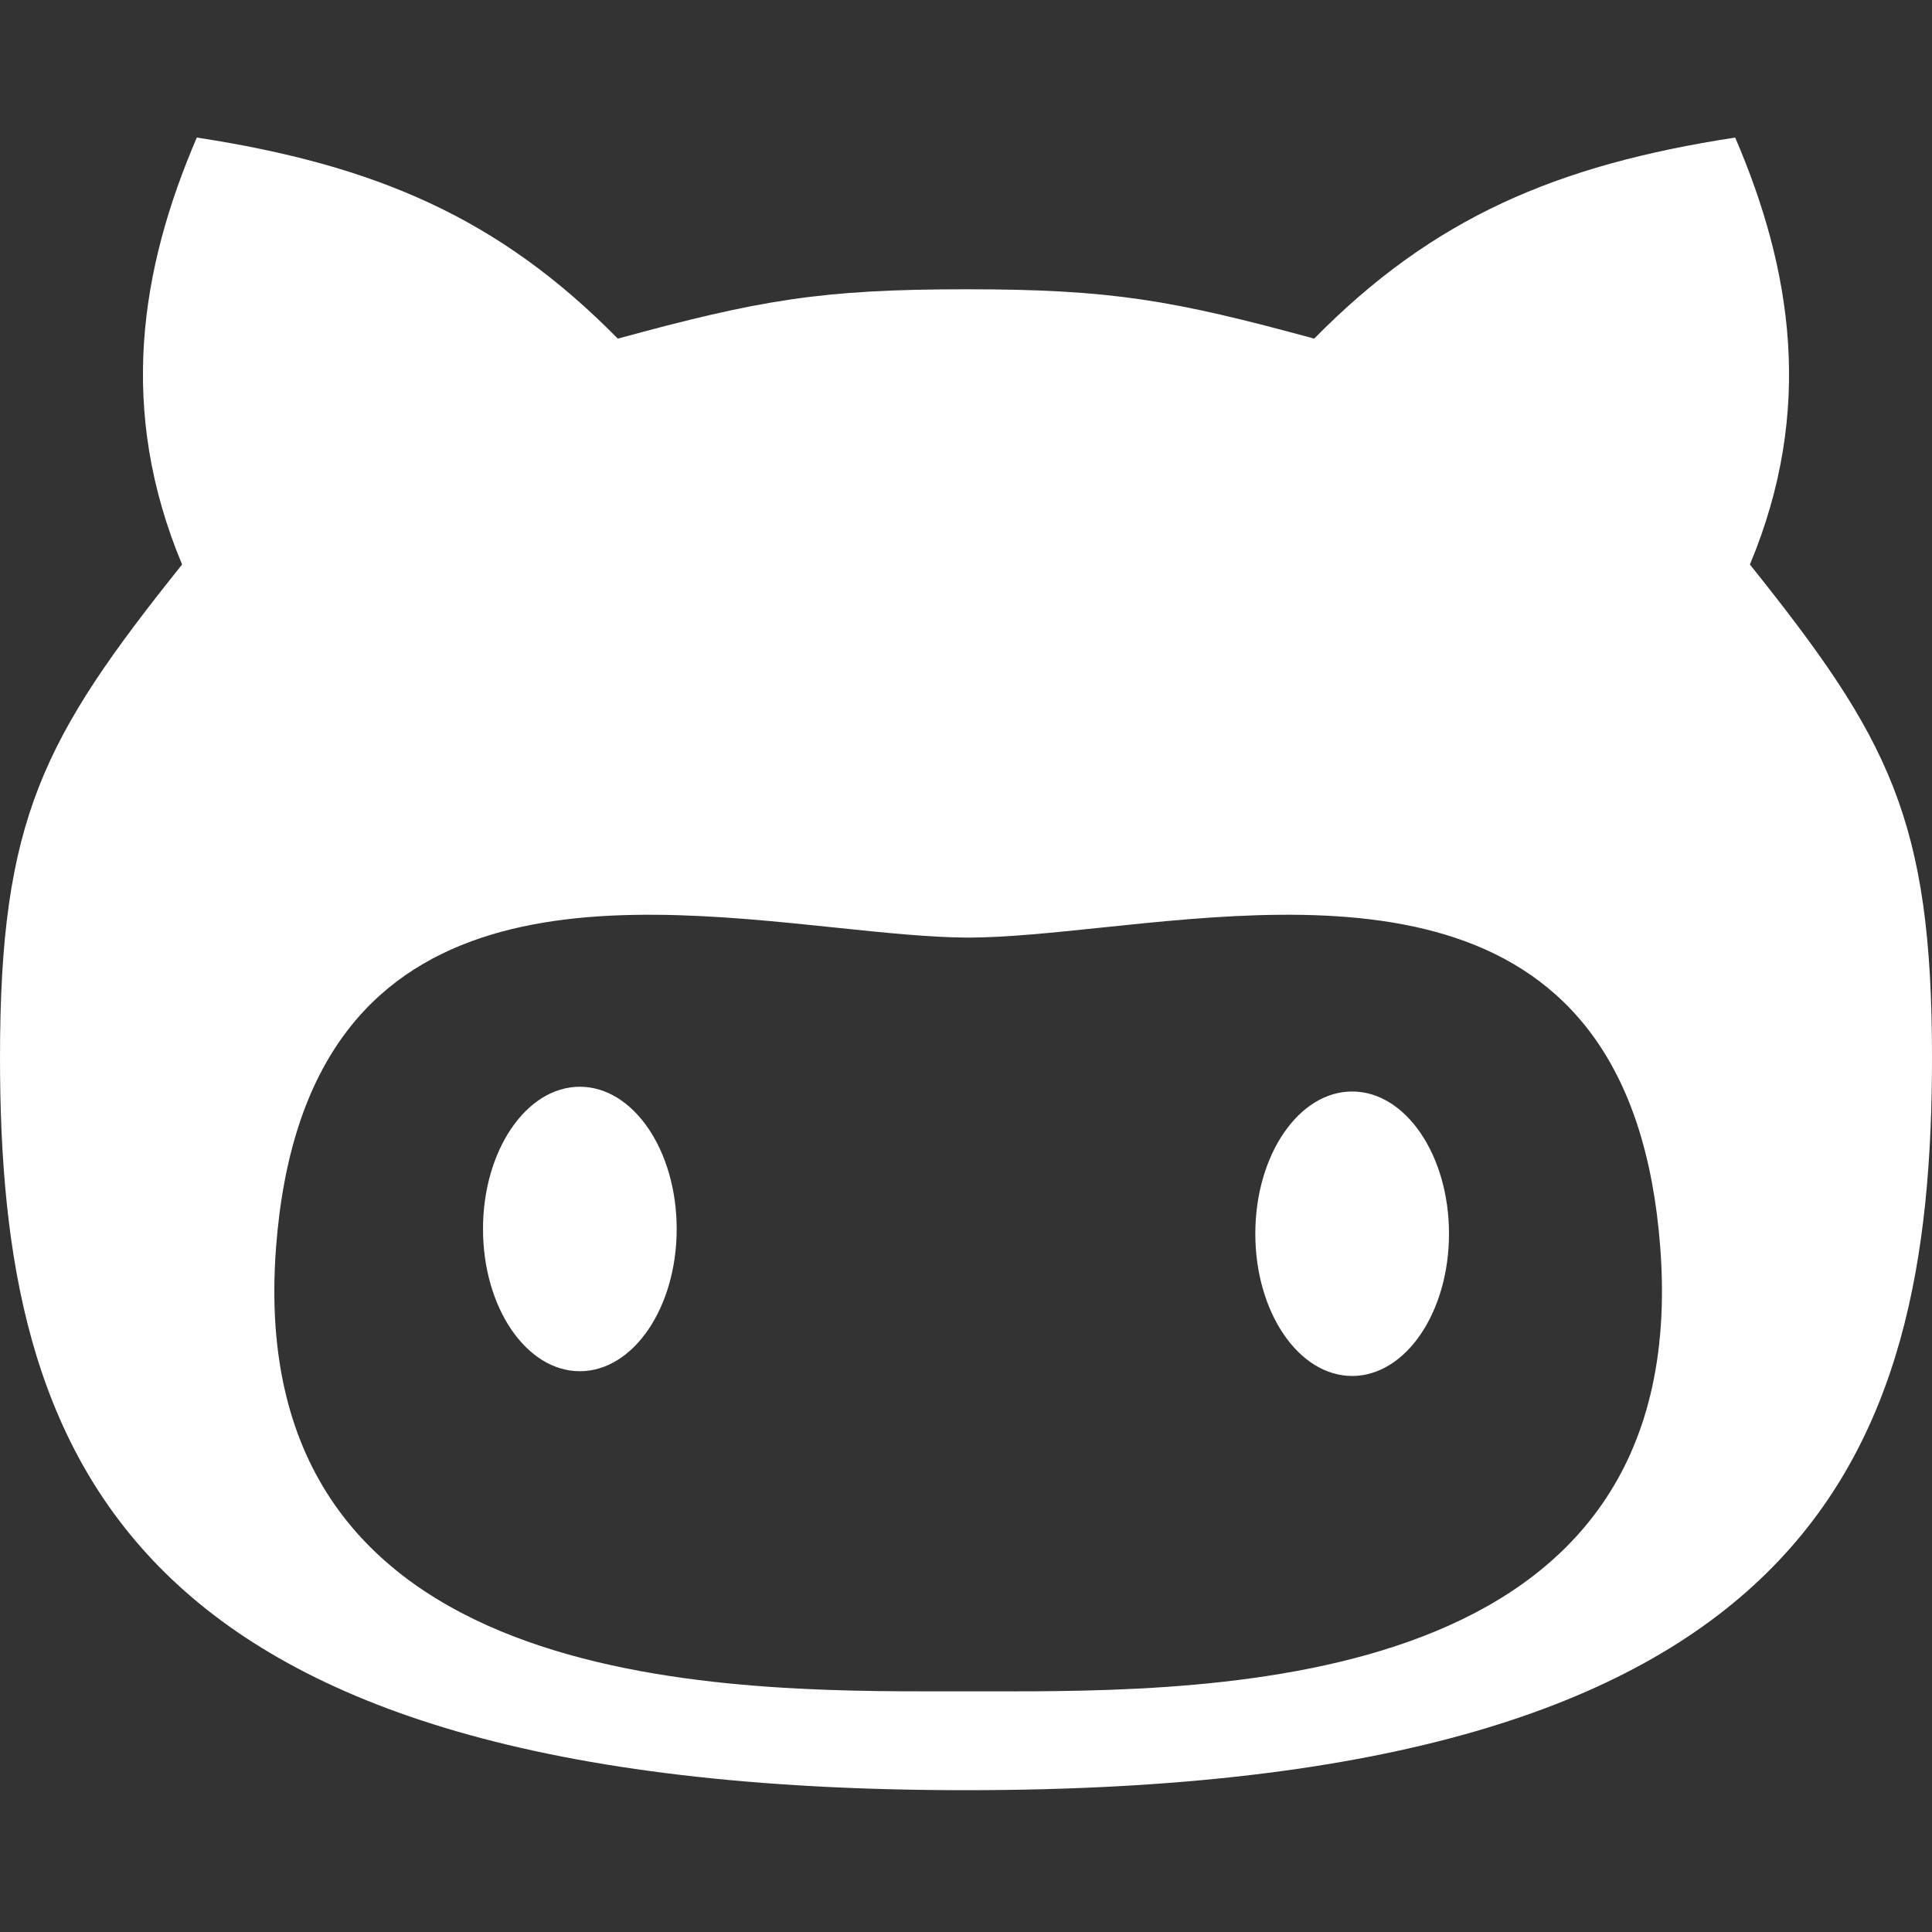 <svg width="1024" height="1024" viewBox="0 0 1024 1024" fill="none" xmlns="http://www.w3.org/2000/svg">
<rect x="0" y="0" width="1024" height="1024" fill="#333333" stroke="none"/>
<path fill-rule="evenodd" clip-rule="evenodd" d="M327.443 179.475C402.77 158.965 435.179 153.325 512 153.325C588.821 153.325 621.23 158.965 696.557 179.475C759.429 115.538 824.875 87.443 919.687 72.906C949.594 142.49 961.787 217.194 927.487 299.198C1001.16 391.23 1024 434.164 1024 560.568C1024 771.354 960.937 948.835 512 948.835C63.063 948.835 0 771.354 0 560.568C0 434.164 22.838 391.23 96.513 299.198C62.213 217.194 74.406 142.49 104.313 72.906C199.125 87.443 264.571 115.538 327.443 179.475ZM442.556 491.623C322.085 479.058 161.291 462.287 146.293 661.369C128.551 896.889 380.739 896.599 503.082 896.458C506.572 896.454 509.956 896.45 513.225 896.452C516.494 896.45 519.879 896.454 523.368 896.458C645.713 896.599 897.727 896.888 879.984 661.369C864.987 462.297 704.4 479.056 583.999 491.621C557.909 494.344 533.706 496.87 513.28 496.96C492.859 496.87 468.654 494.345 442.556 491.623ZM307.328 726.777C335.676 726.777 358.657 693.024 358.657 651.388C358.657 609.753 335.676 576 307.328 576C278.98 576 256 609.753 256 651.388C256 693.024 278.98 726.777 307.328 726.777ZM768 653.901C768 695.537 745.02 729.289 716.672 729.289C688.324 729.289 665.343 695.537 665.343 653.901C665.343 612.265 688.324 578.513 716.672 578.513C745.02 578.513 768 612.265 768 653.901Z" fill="white"/>
</svg>
